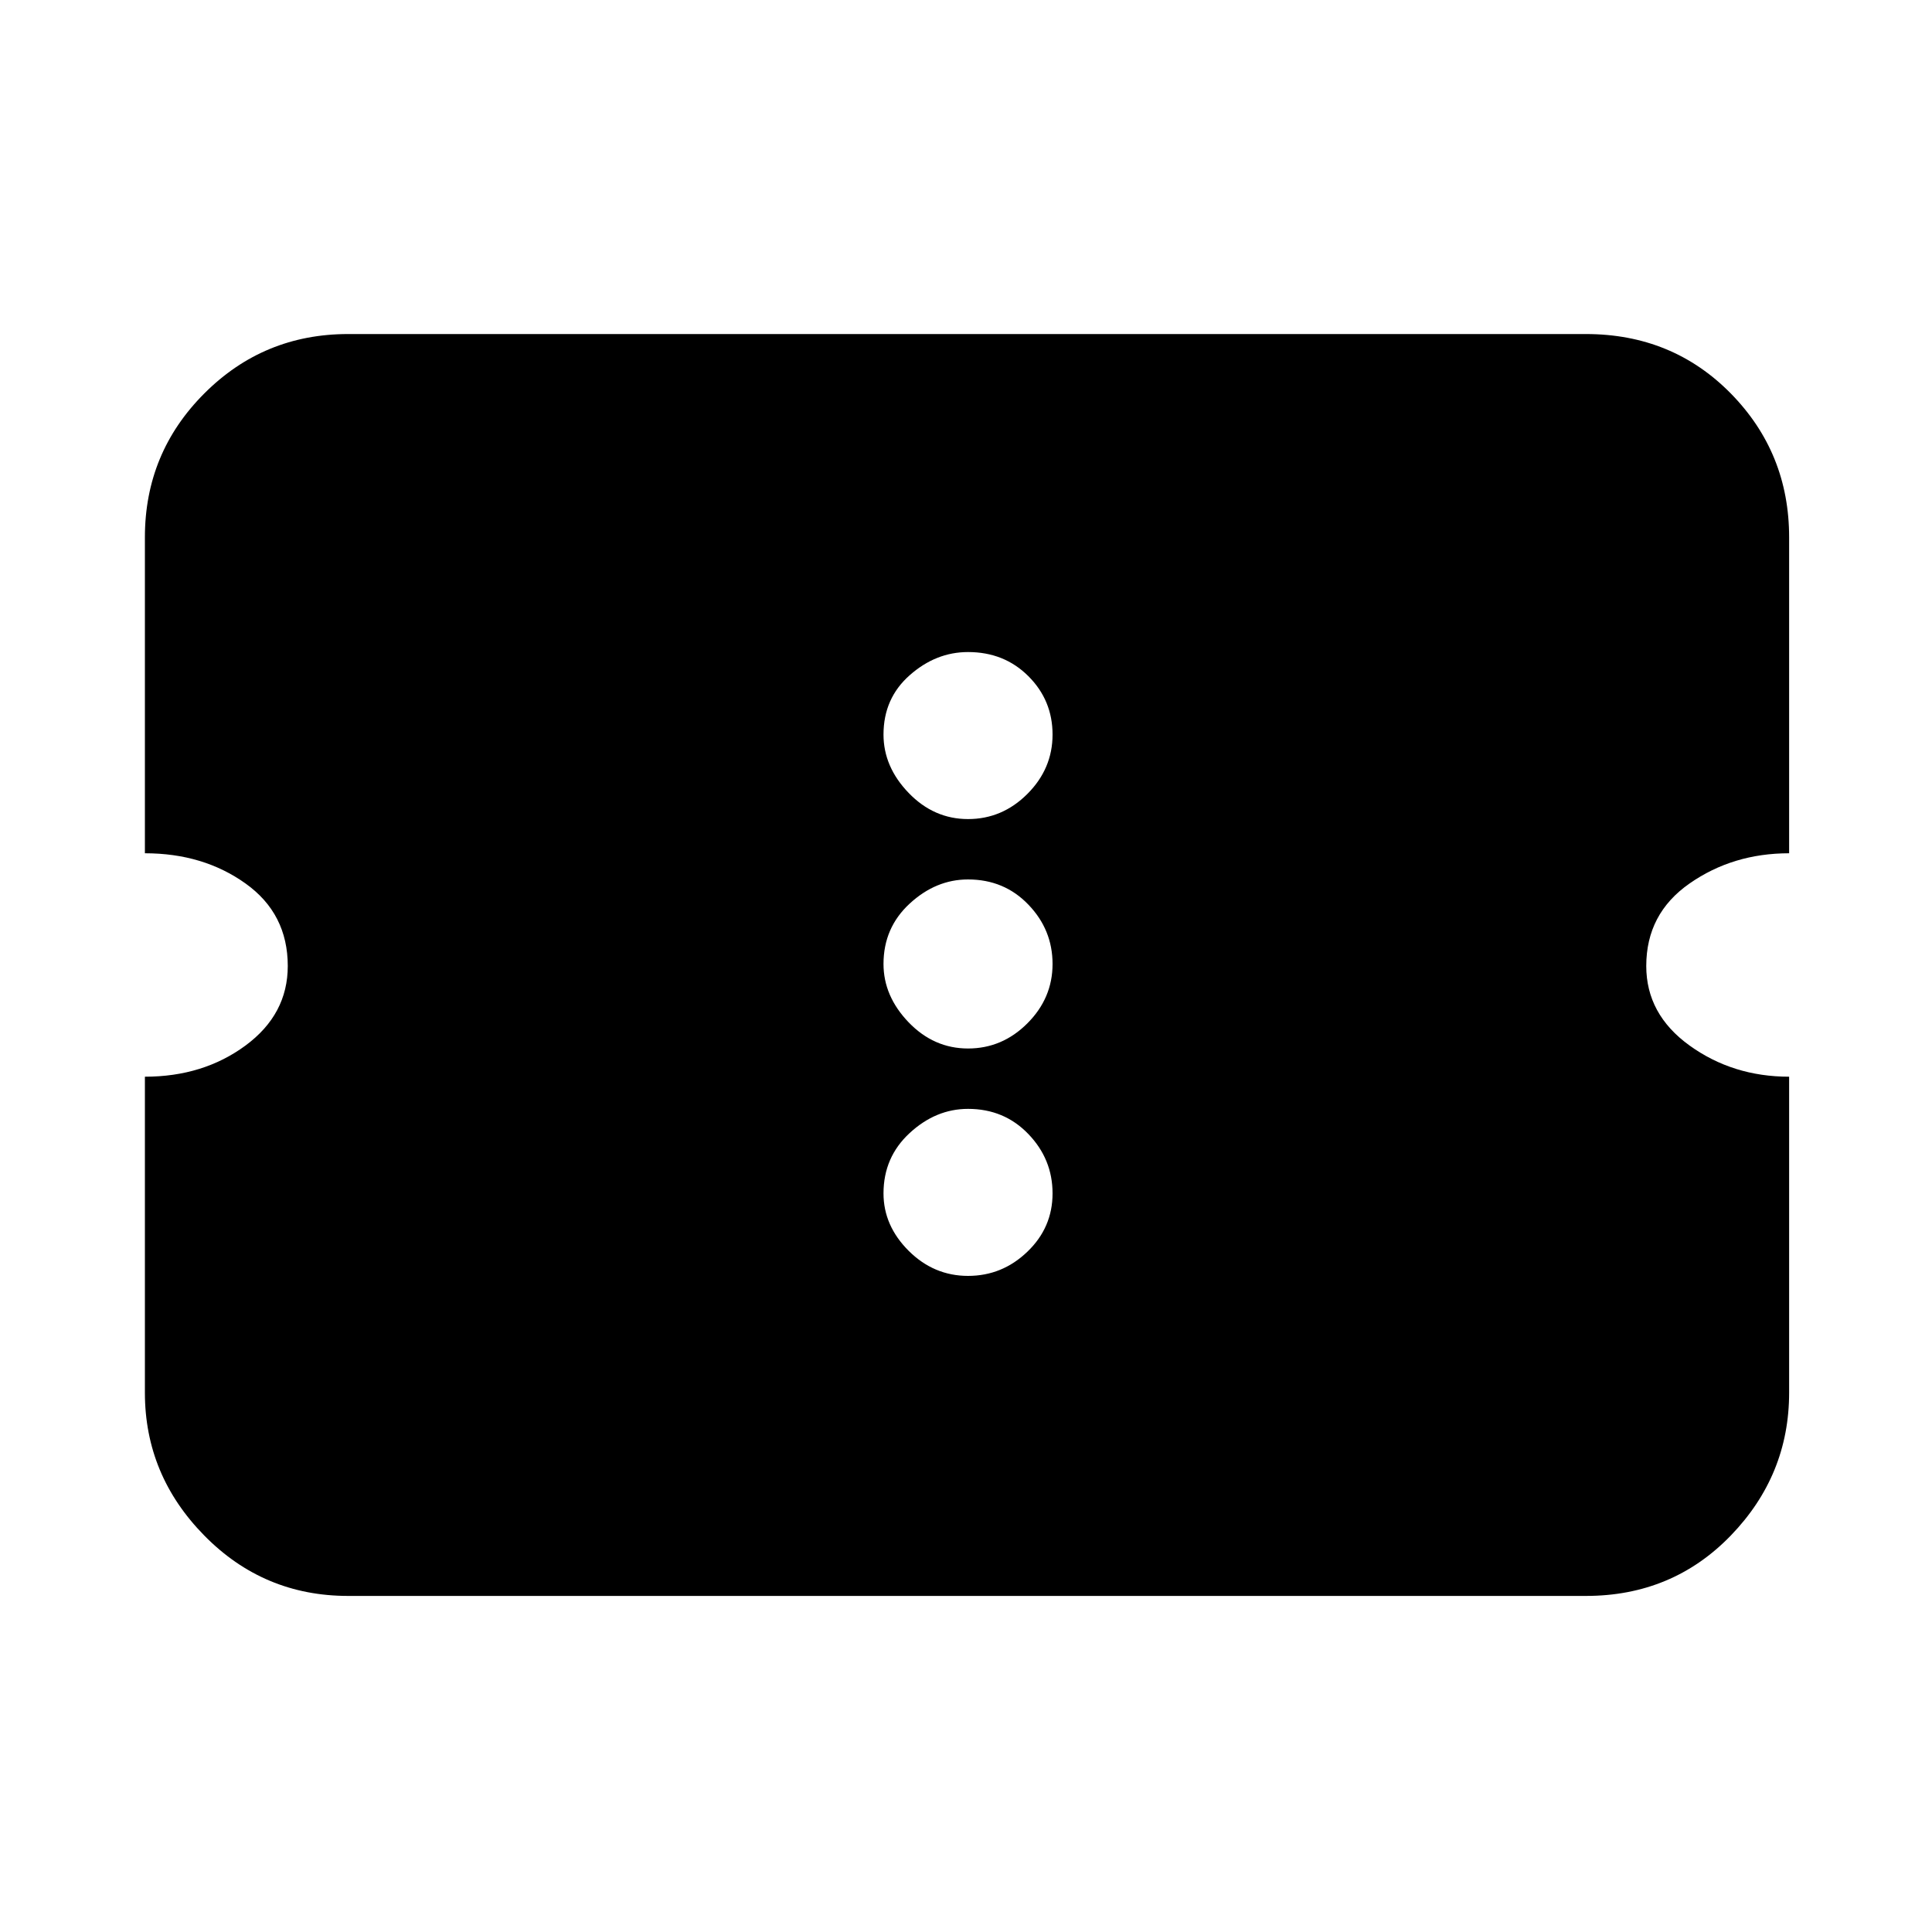 <svg xmlns="http://www.w3.org/2000/svg" height="20" width="20"><path d="M3.604 16.521q-.875 0-1.489-.625-.615-.625-.615-1.479v-3.271q.604 0 1.042-.323.437-.323.437-.823 0-.542-.437-.854-.438-.313-1.042-.313V5.562q0-.874.615-1.489.614-.615 1.489-.615h12.813q.895 0 1.5.615.604.615.604 1.489v3.271q-.583 0-1.031.313-.448.312-.448.854 0 .5.448.823.448.323 1.031.323v3.271q0 .854-.604 1.479-.605.625-1.5.625Zm6.417-3.313q.354 0 .614-.25.261-.25.261-.604t-.25-.614q-.25-.261-.625-.261-.333 0-.604.25-.271.25-.271.625 0 .334.26.594.261.26.615.26Zm0-2.354q.354 0 .614-.26.261-.261.261-.615t-.25-.614q-.25-.261-.625-.261-.333 0-.604.25-.271.25-.271.625 0 .333.26.604.261.271.615.271Zm0-2.375q.354 0 .614-.26.261-.261.261-.615T10.646 7q-.25-.25-.625-.25-.333 0-.604.24-.271.239-.271.614 0 .334.26.604.261.271.615.271Z"/></svg>